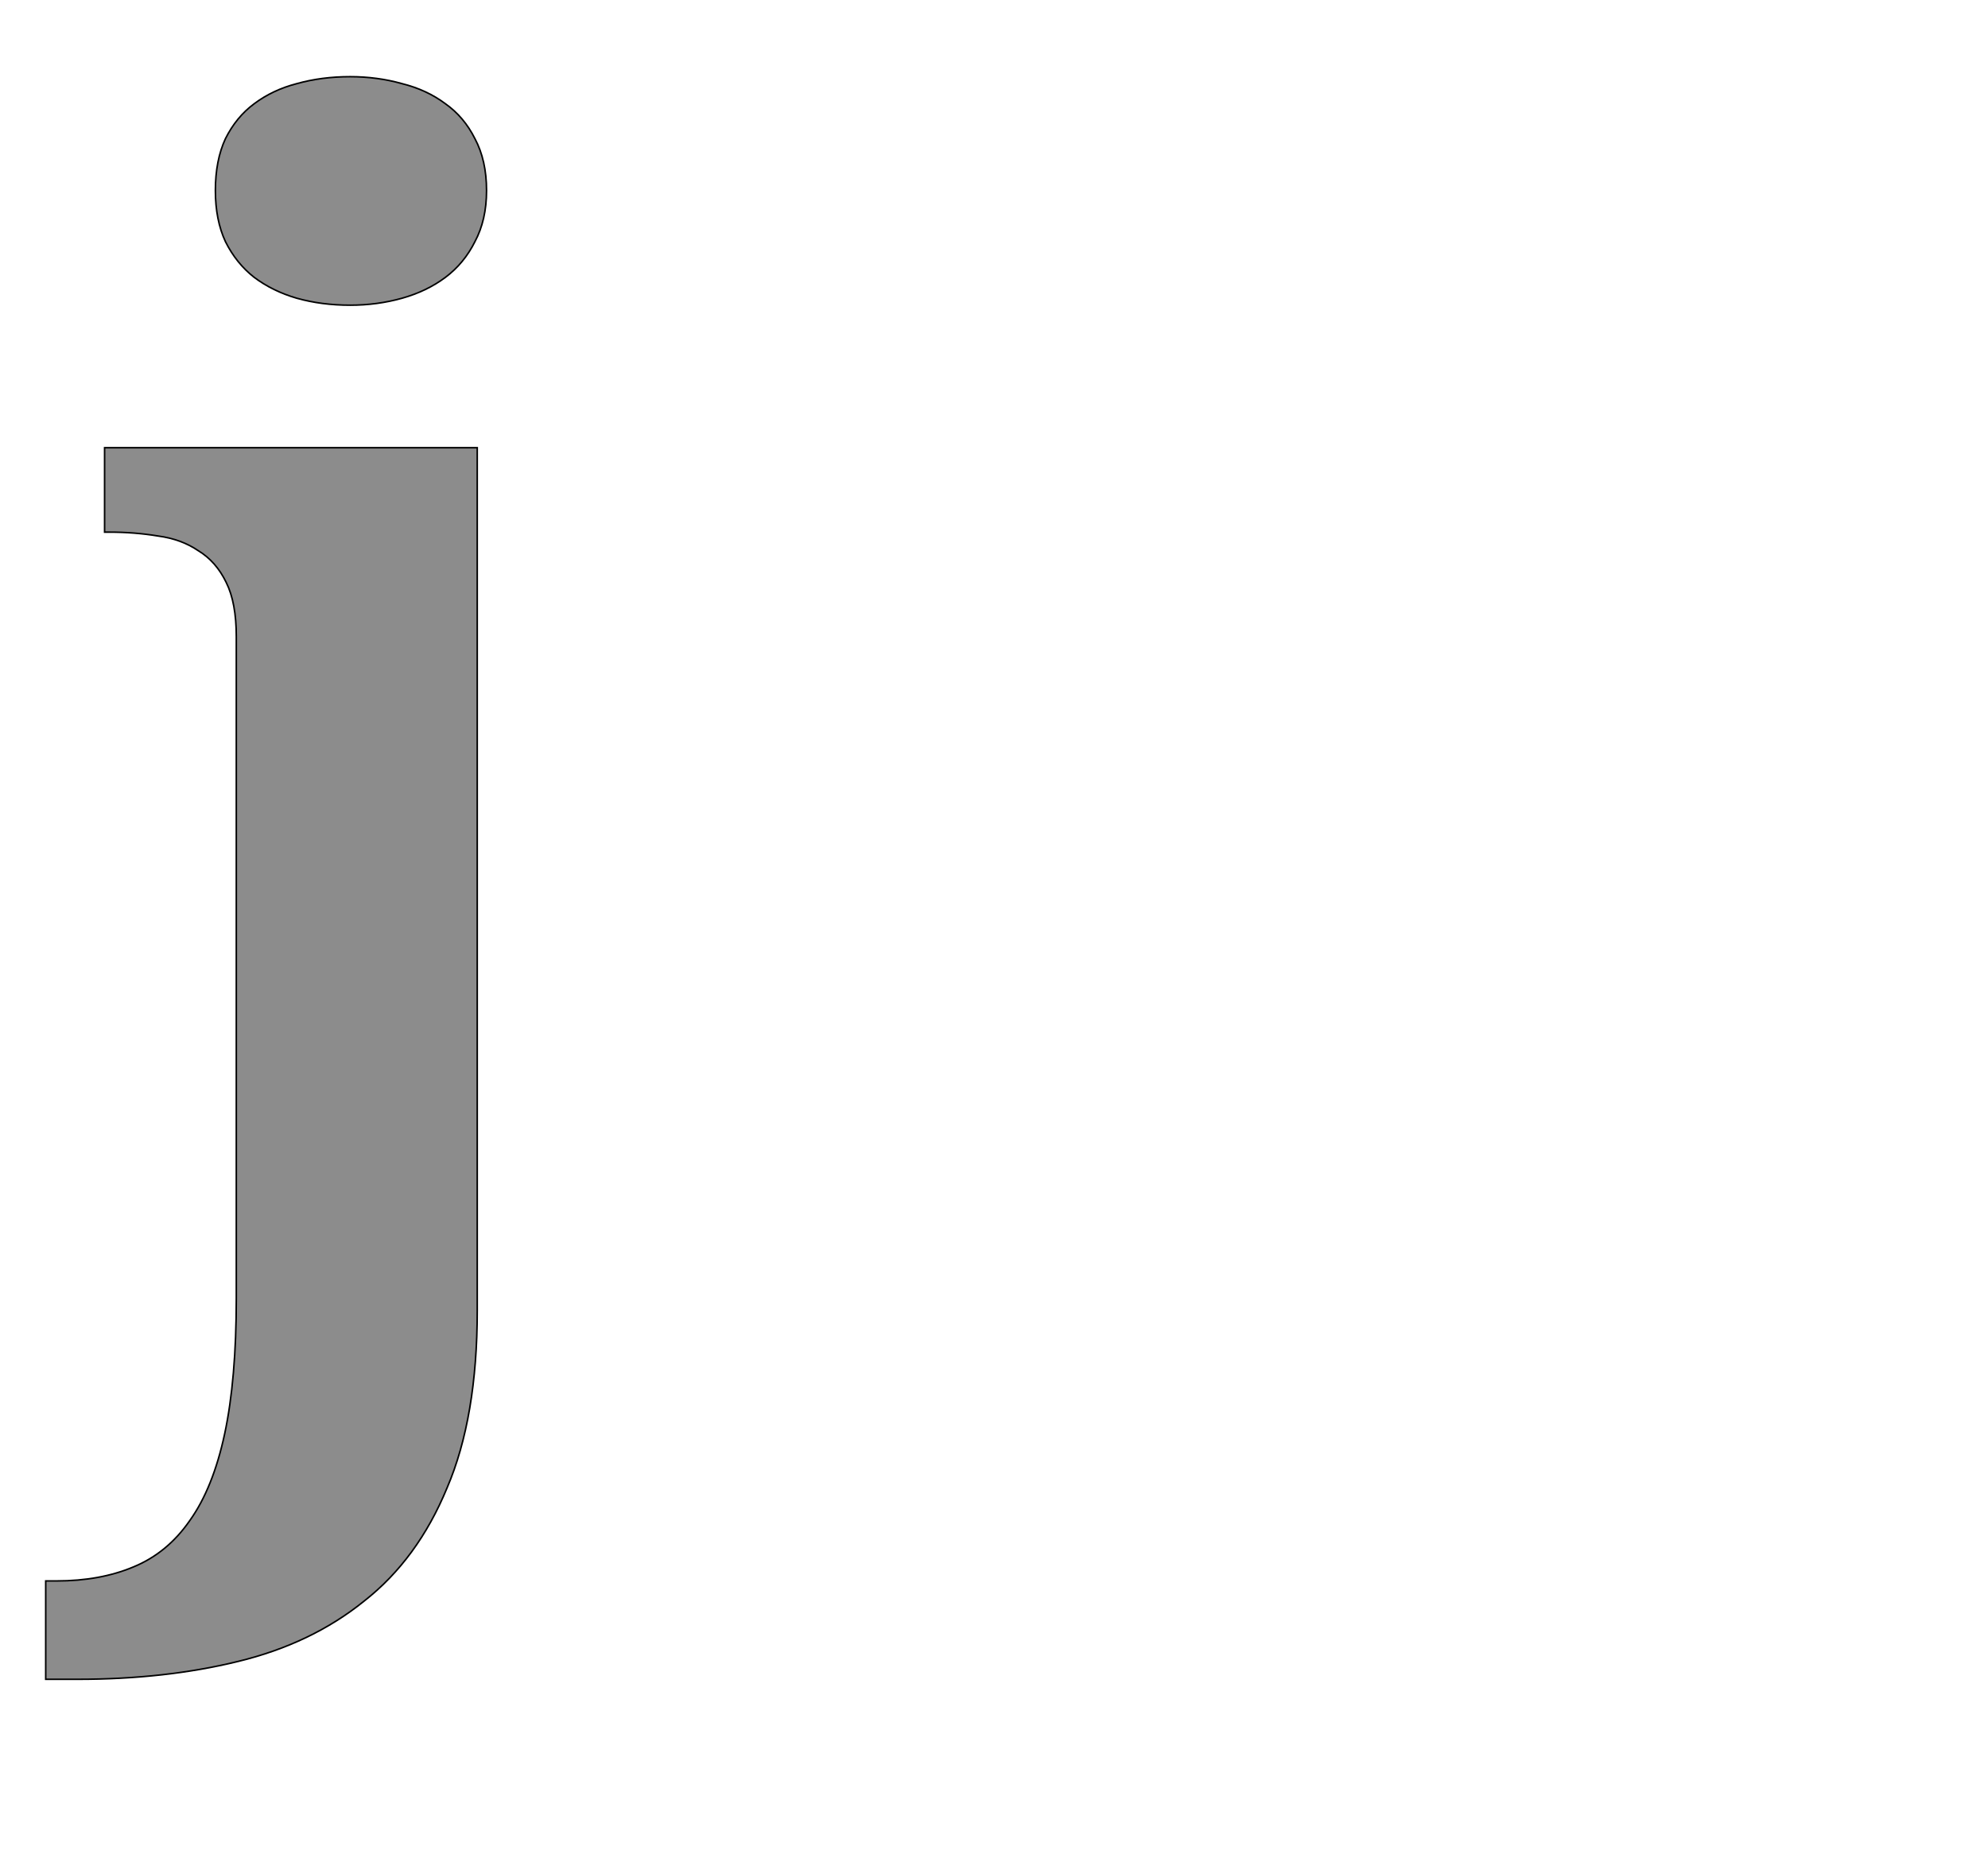 <!--
BEGIN METADATA

BBOX_X_MIN -41
BBOX_Y_MIN -492
BBOX_X_MAX 528
BBOX_Y_MAX 1577
WIDTH 569
HEIGHT 2069
H_BEARING_X -41
H_BEARING_Y 1577
H_ADVANCE 707
V_BEARING_X -394
V_BEARING_Y -1
V_ADVANCE 2067
ORIGIN_X 0
ORIGIN_Y 0

END METADATA
-->

<svg width='2566px' height='2399px' xmlns='http://www.w3.org/2000/svg' version='1.1'>

 <!-- make sure glyph is visible within svg window -->
 <g fill-rule='nonzero'  transform='translate(100 1676)'>

  <!-- draw actual outline using lines and Bezier curves-->
  <path fill='black' stroke='black' fill-opacity='0.45'  stroke-width='2'  d='
 M 516,-1098
 L 516,16
 Q 516,154 477,245
 Q 439,337 370,391
 Q 302,446 207,469
 Q 113,492 0,492
 L -41,492
 L -41,365
 L -27,365
 Q 29,365 72,347
 Q 116,329 145,287
 Q 175,245 190,175
 Q 205,105 205,0
 L 205,-854
 Q 205,-898 192,-924
 Q 179,-951 156,-965
 Q 134,-980 104,-984
 Q 74,-989 41,-989
 L 35,-989
 L 35,-1098
 L 516,-1098
 Z

 M 178,-1430
 Q 178,-1469 191,-1497
 Q 205,-1525 228,-1542
 Q 252,-1560 283,-1568
 Q 315,-1577 352,-1577
 Q 387,-1577 419,-1568
 Q 451,-1560 475,-1542
 Q 499,-1525 513,-1497
 Q 528,-1469 528,-1430
 Q 528,-1392 513,-1364
 Q 499,-1336 475,-1318
 Q 451,-1300 419,-1291
 Q 387,-1282 352,-1282
 Q 315,-1282 283,-1291
 Q 252,-1300 228,-1318
 Q 205,-1336 191,-1364
 Q 178,-1392 178,-1430
 Z

  '/>
 </g>
</svg>

